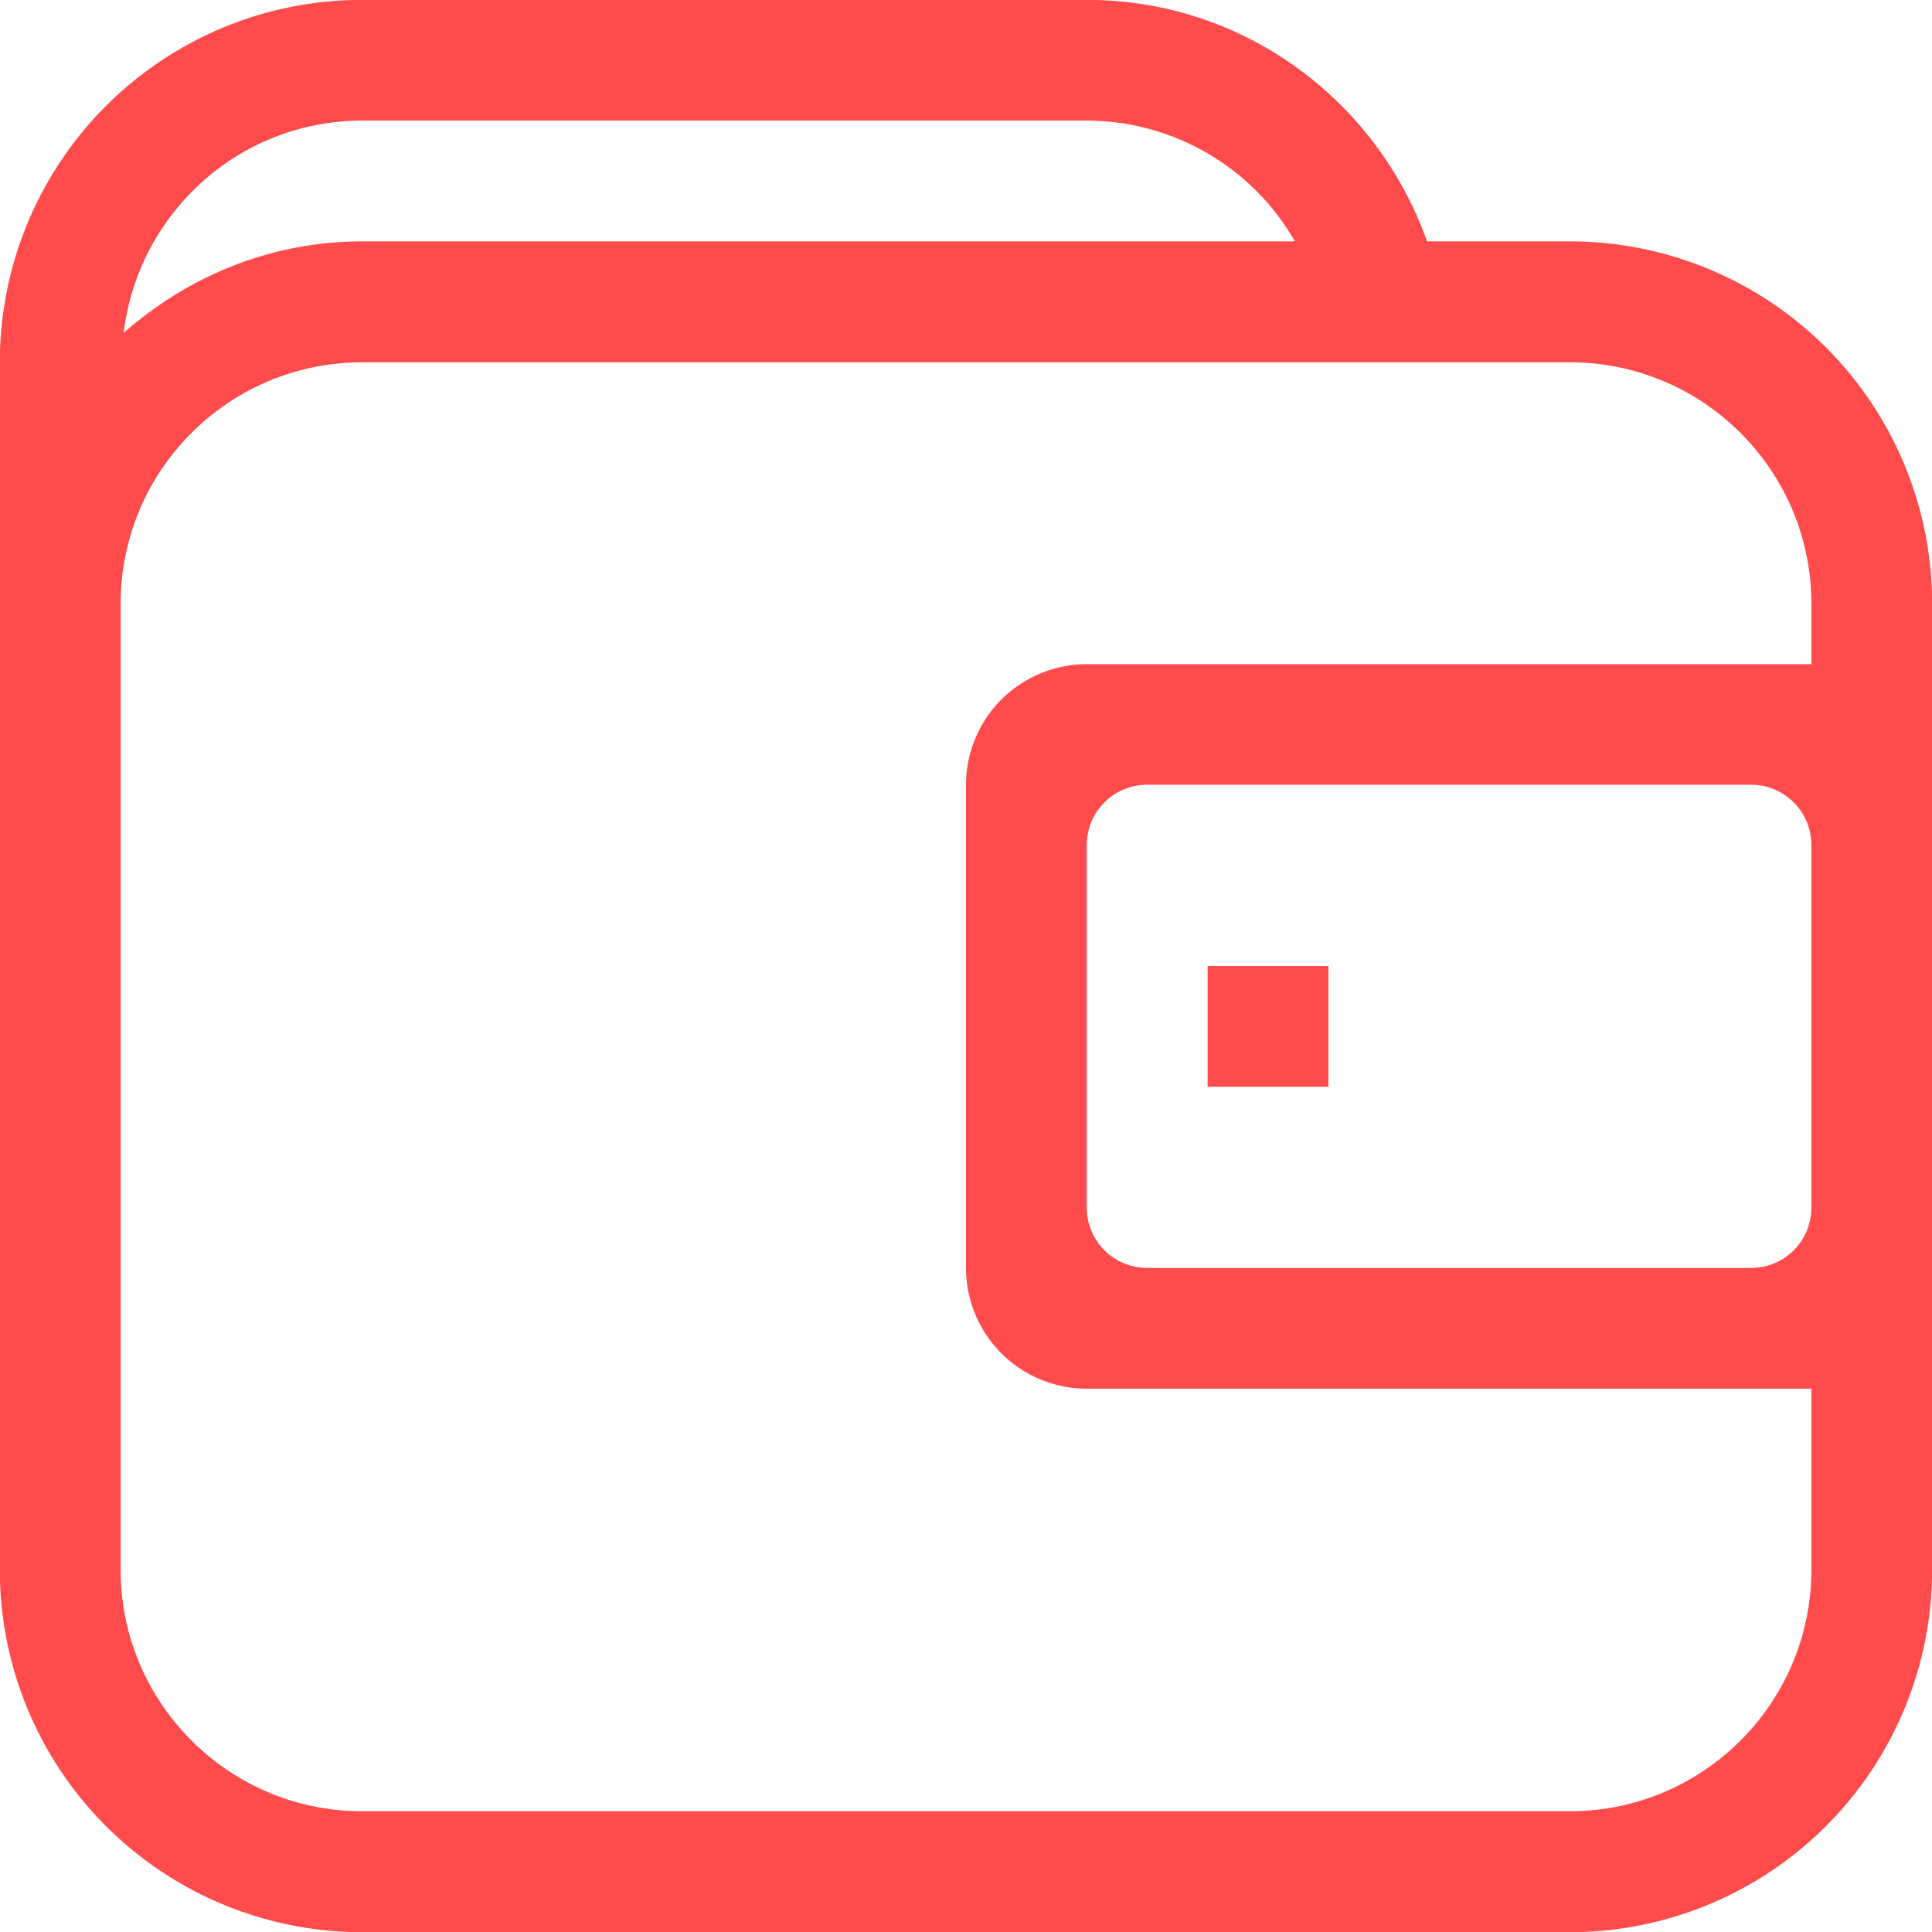 <svg xmlns="http://www.w3.org/2000/svg" preserveAspectRatio="xMidYMid" width="32" height="32" viewBox="0 0 32 32"><defs><style>.cls-1{fill:#ff4b4b;fill-rule:evenodd}</style></defs><path d="M26.002 32.003H6a6 6 0 0 1-6.003-6V5.998A6 6 0 0 1 6-.002h12c2.61 0 4.81 1.673 5.636 4h2.366a6 6 0 0 1 6 6v16.005a6 6 0 0 1-6 6zM18 1.998H6c-2.044 0-3.713 1.538-3.952 3.516 1.058-.932 2.43-1.516 3.95-1.516h15.45a3.978 3.978 0 0 0-3.448-2zm12.002 12c0-.553-.446-1-1-1h-10c-.556 0-1.002.447-1.002 1v6.003a1 1 0 0 0 1 1h10.002c.554 0 1-.446 1-1v-6zm0 9.003H18a2 2 0 0 1-2-2v-8a2 2 0 0 1 2-2h12.002v-1c0-2.21-1.793-4-4-4H6c-2.21 0-4.002 1.79-4.002 4V26c0 2.207 1.793 4 4 4h20.004c2.207 0 4-1.793 4-4v-3zm-10-7h2v2h-2v-2z" class="cls-1"/></svg>